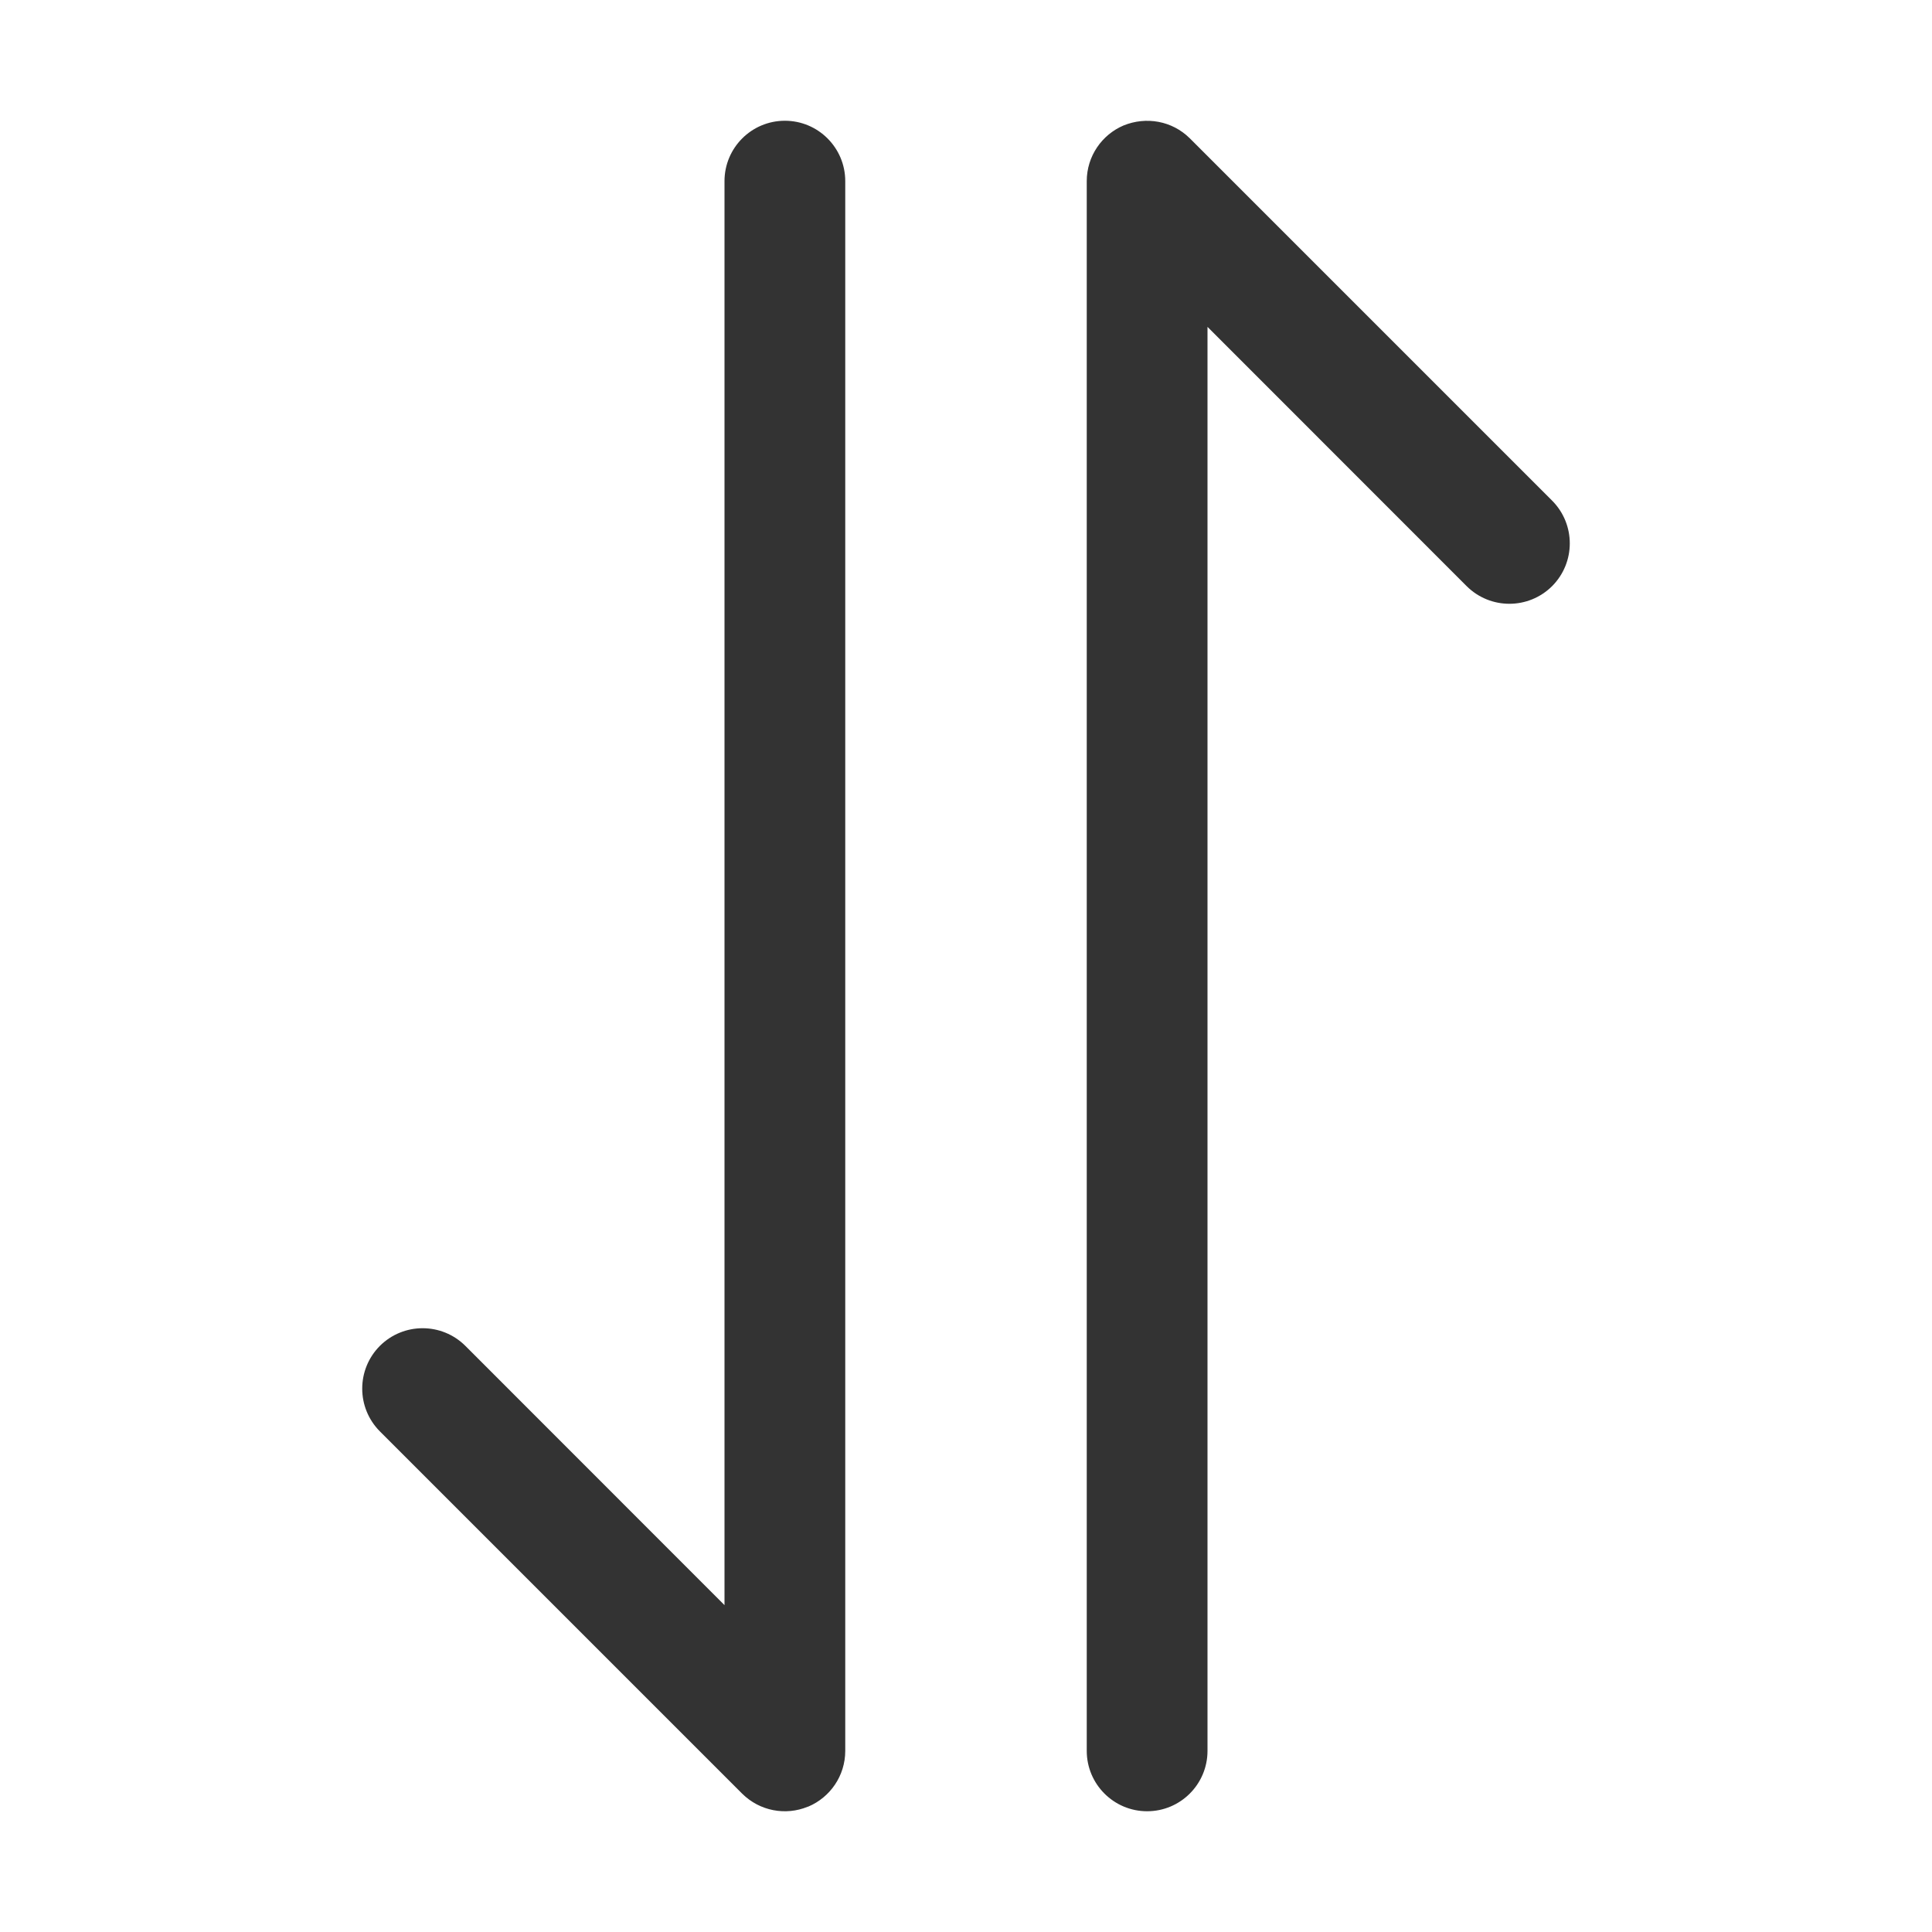 <svg xmlns="http://www.w3.org/2000/svg" width="16" height="16" viewBox="0 0 16 16">
  <path fill="#333" fill-rule="evenodd" d="M10,2.707 L10,14.5 C10,14.776 9.776,15 9.5,15 C9.224,15 9,14.776 9,14.5 L9,1.5 L9,1.5 C9,1.293 9.126,1.115 9.305,1.039 C9.492,0.963 9.707,1 9.854,1.146 L12.854,4.146 C13.049,4.342 13.049,4.658 12.854,4.854 C12.658,5.049 12.342,5.049 12.146,4.854 L10,2.707 Z M6.695,14.961 C6.874,14.885 7,14.707 7,14.5 L7,1.5 C7,1.224 6.776,1 6.5,1 C6.224,1 6,1.224 6,1.5 L6,1.5 L6,13.293 L3.854,11.146 C3.658,10.951 3.342,10.951 3.146,11.146 C2.951,11.342 2.951,11.658 3.146,11.854 L6.146,14.854 C6.293,15 6.508,15.037 6.688,14.963 Z"/>
</svg>
